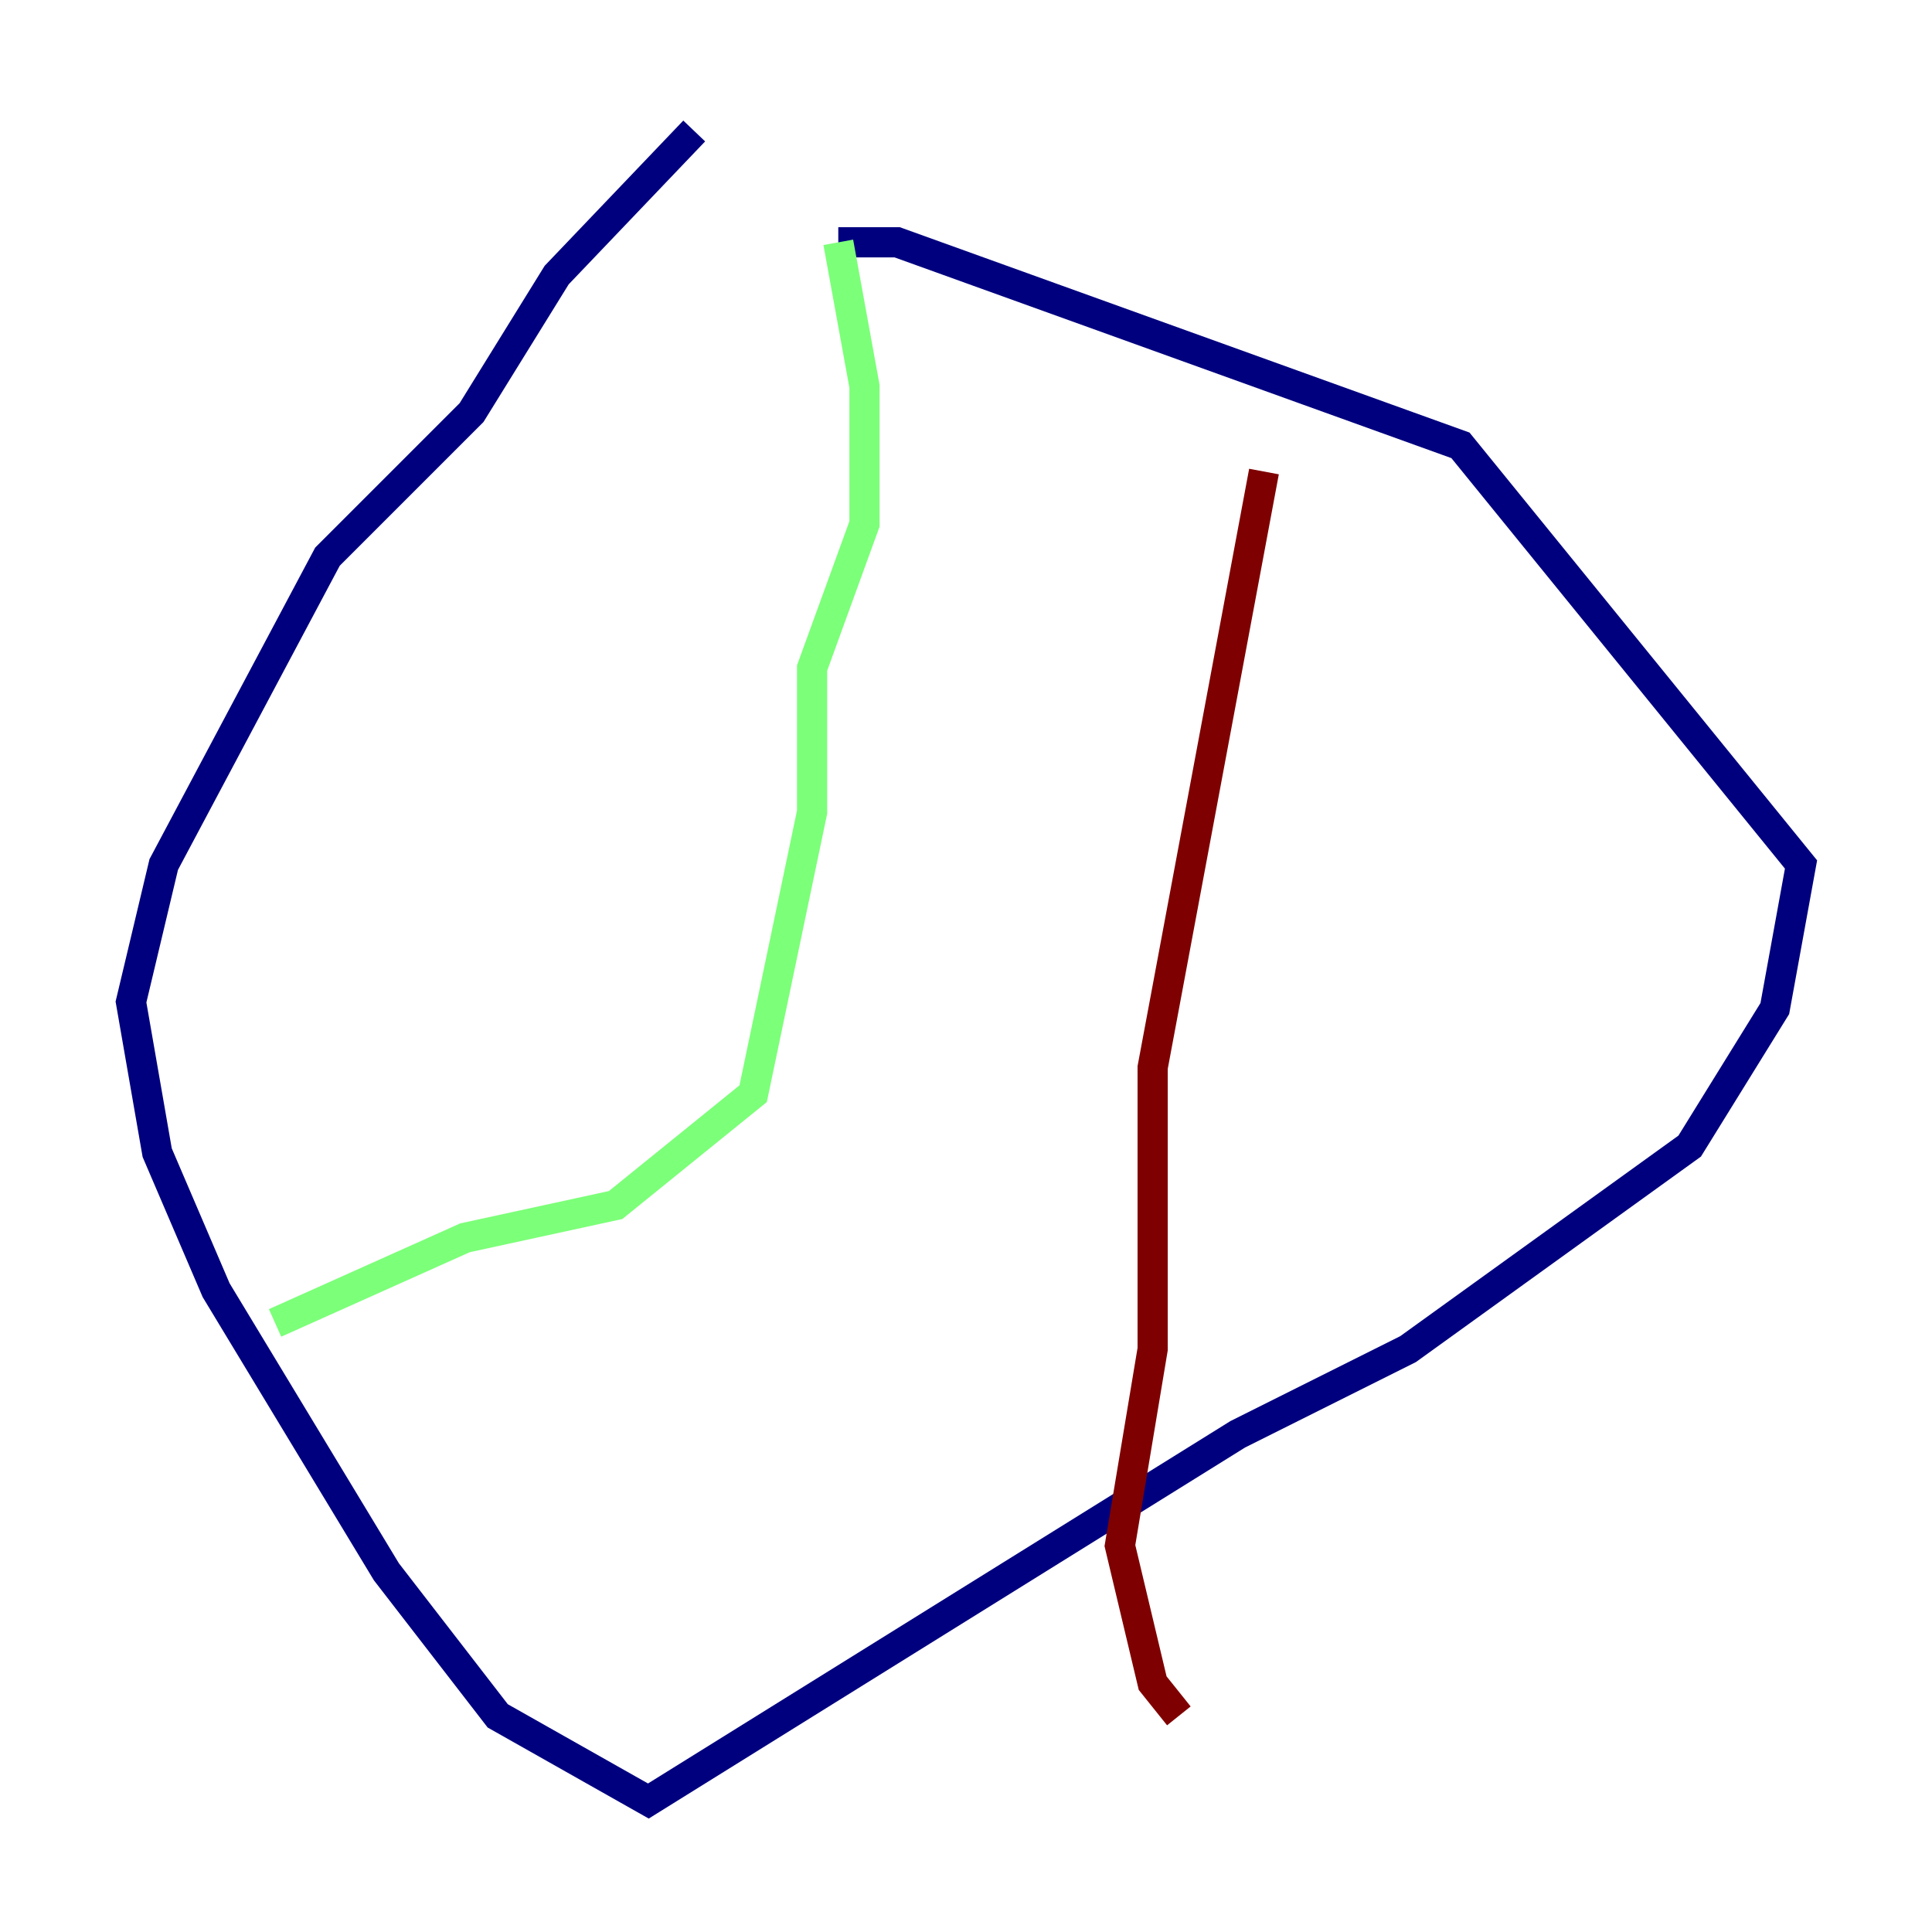 <?xml version="1.0" encoding="utf-8" ?>
<svg baseProfile="tiny" height="128" version="1.2" viewBox="0,0,128,128" width="128" xmlns="http://www.w3.org/2000/svg" xmlns:ev="http://www.w3.org/2001/xml-events" xmlns:xlink="http://www.w3.org/1999/xlink"><defs /><polyline fill="none" points="45.993,8.678 36.881,18.224 31.241,27.336 21.695,36.881 10.848,57.275 8.678,66.386 10.414,76.366 14.319,85.478 25.6,104.136 32.976,113.681 42.956,119.322 82.007,95.024 93.288,89.383 111.946,75.932 117.586,66.82 119.322,57.275 96.759,29.505 59.444,16.054 55.539,16.054" stroke="#00007f" stroke-width="2" /><polyline fill="none" points="55.539,16.054 57.275,25.6 57.275,34.712 53.803,44.258 53.803,53.803 49.898,72.461 40.786,79.837 30.807,82.007 18.224,87.647" stroke="#7cff79" stroke-width="2" /><polyline fill="none" points="83.742,31.241 76.366,70.725 76.366,89.383 74.197,102.4 76.366,111.512 78.102,113.681" stroke="#7f0000" stroke-width="2" /></svg>